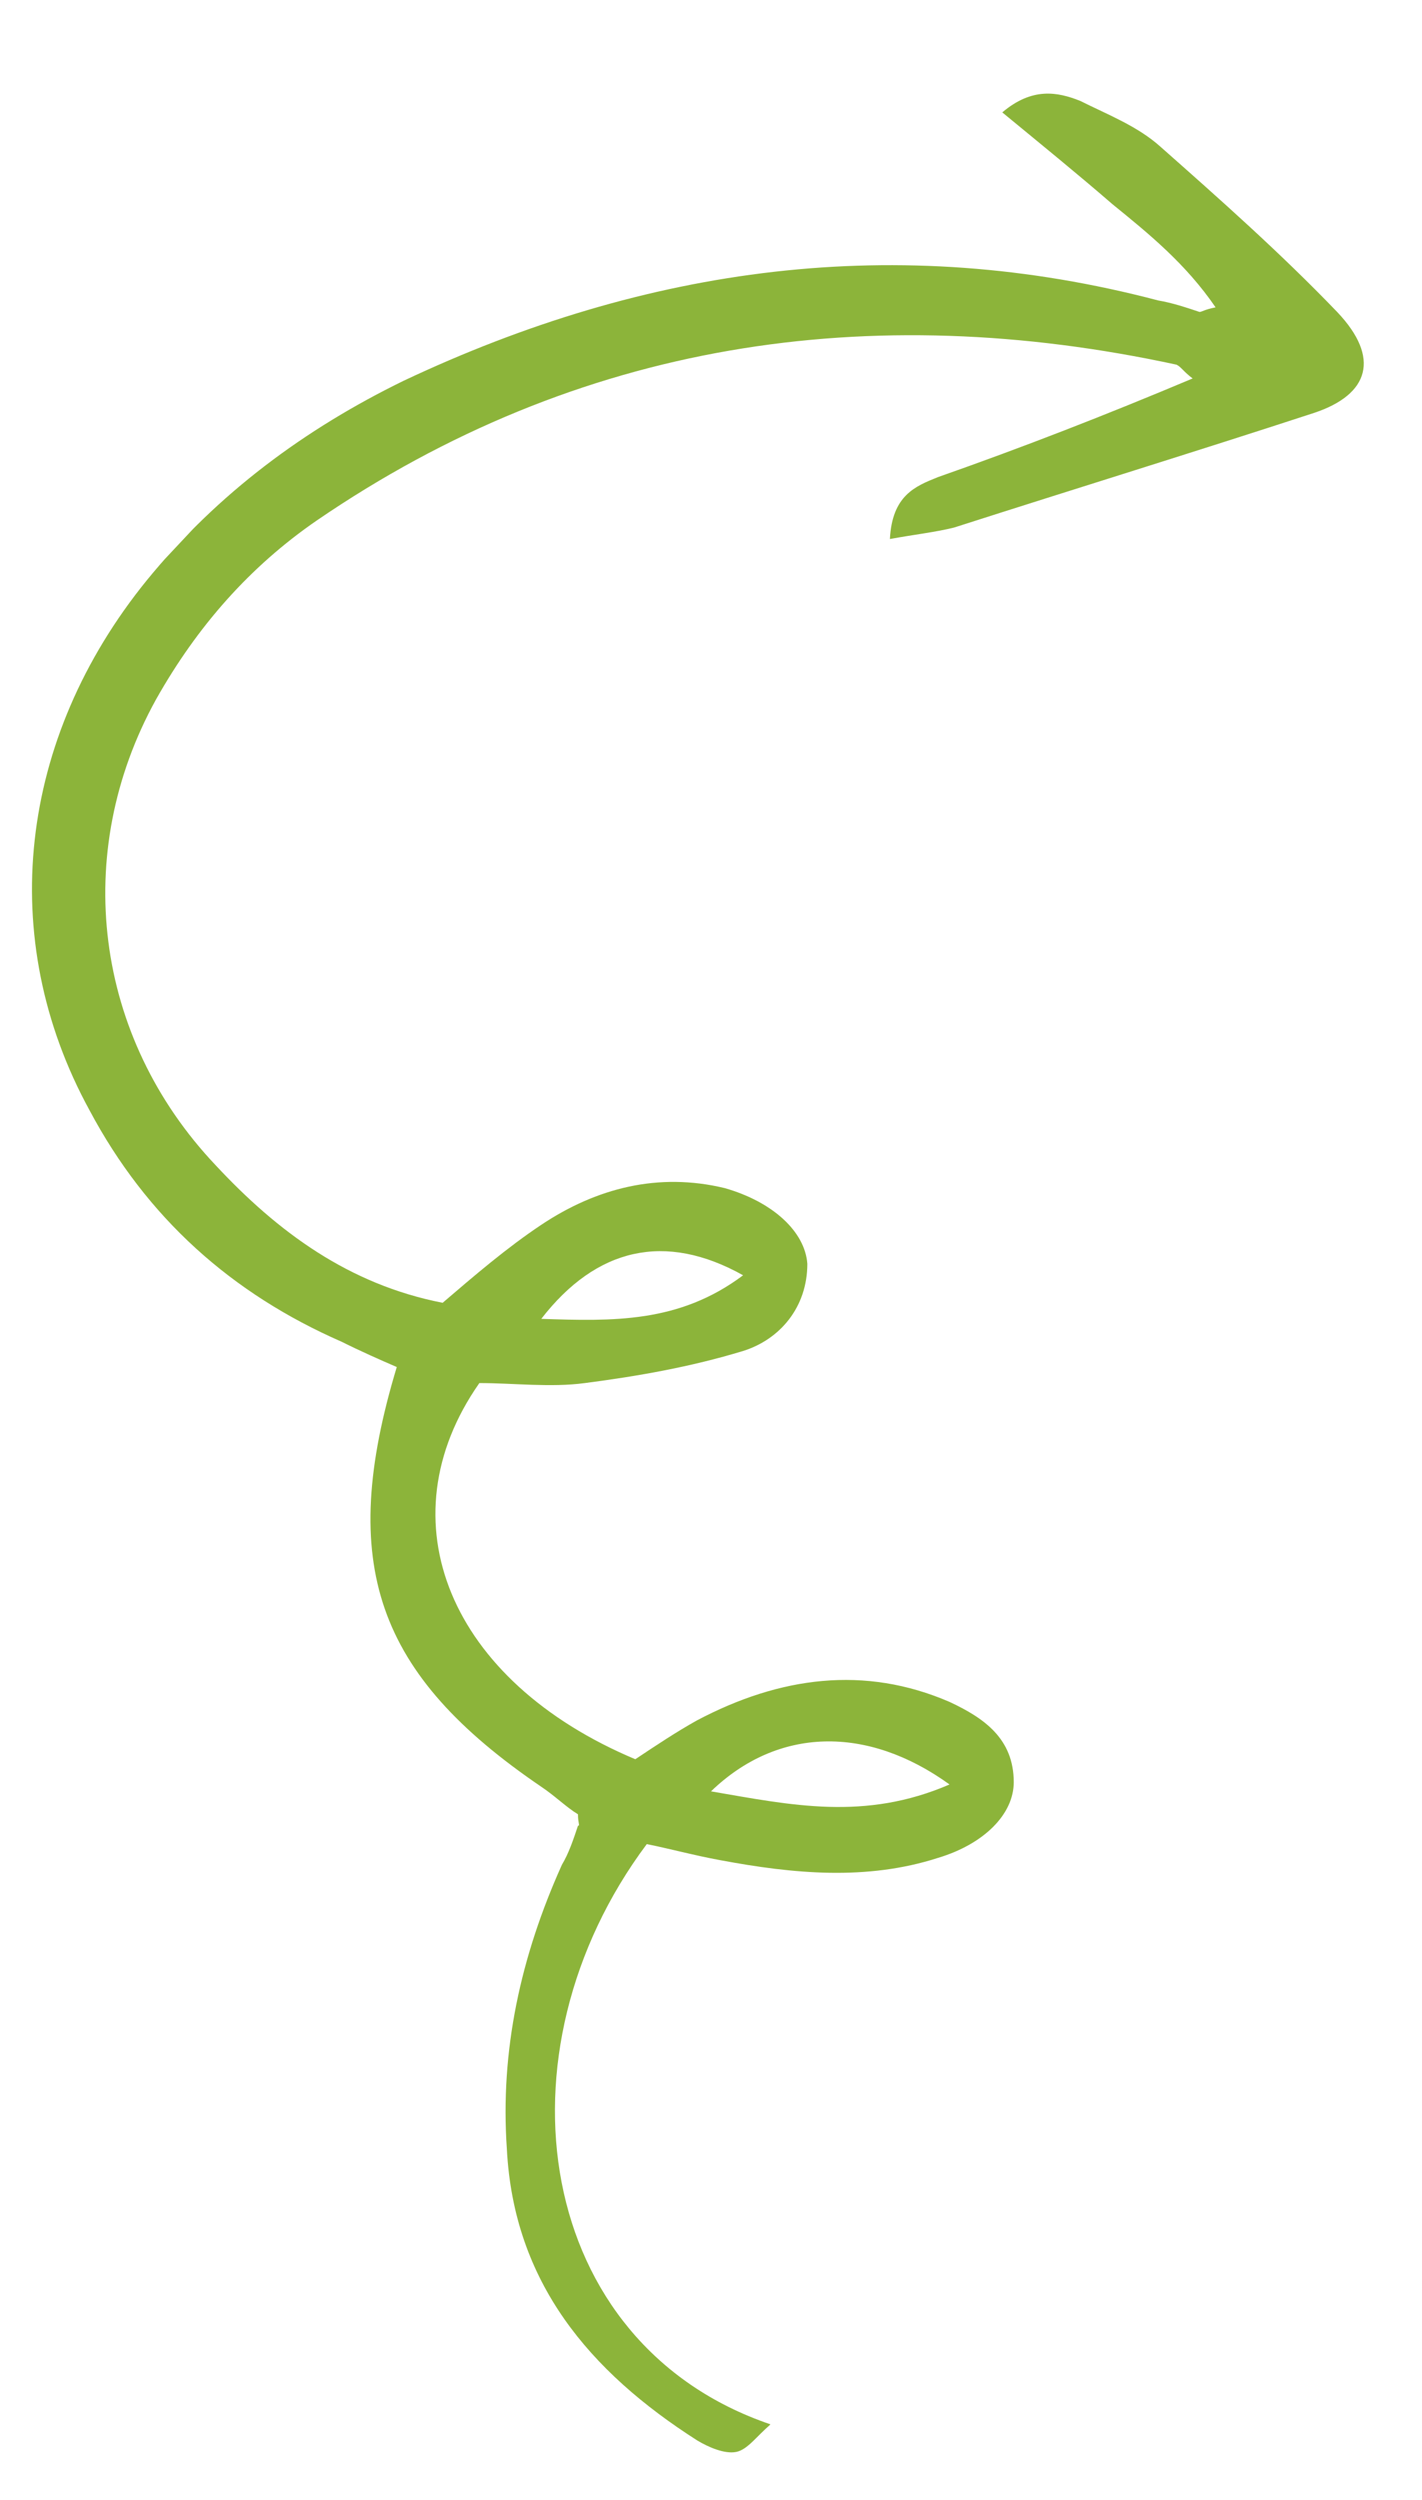 <svg version="1.2" xmlns="http://www.w3.org/2000/svg" viewBox="0 0 62 109" width="62" height="109">
	<title>arrow_shape_1</title>
	<defs>
		<clipPath clipPathUnits="userSpaceOnUse" id="cp1">
			<path d="m31.42 108.01l-54.62-51.23 59.76-63.73 54.63 51.23z"/>
		</clipPath>
	</defs>
	<style>
		.s0 { fill: #8cb43a } 
	</style>
	<g id="Clip-Path" clip-path="url(#cp1)">
		<g>
			<path class="s0" d="m52 16.5c-0.4-0.3-0.5-0.5-0.7-0.6-13.4-2.9-26.1-1-37.5 6.8-2.9 2-5.2 4.6-7 7.8-3.7 6.7-2.7 14.7 2.6 20.3 2.7 2.9 5.8 5.2 9.9 6 1.4-1.2 2.8-2.4 4.3-3.4 2.4-1.6 5.1-2.3 8-1.6 2.1 0.6 3.5 1.9 3.6 3.3 0 1.9-1.2 3.3-2.8 3.8-2.3 0.7-4.6 1.1-6.9 1.4-1.5 0.2-3.1 0-4.6 0-4.2 6-1.3 13 6.8 16.4 0.9-0.6 1.8-1.2 2.7-1.7 3.6-1.9 7.3-2.4 11-0.8 1.5 0.7 2.8 1.6 2.8 3.5 0 1.4-1.3 2.7-3.3 3.3-3.1 1-6.3 0.7-9.5 0.1-1.1-0.2-2.2-0.5-3.2-0.7-6.8 9.1-4.9 21.8 5.4 25.3-0.6 0.5-1 1.1-1.5 1.2-0.5 0.1-1.2-0.2-1.7-0.5-4.7-3-8-6.9-8.3-12.7-0.3-4.3 0.6-8.4 2.4-12.4 0.3-0.5 0.5-1.1 0.7-1.7 0.1 0 0-0.1 0-0.5-0.5-0.3-1-0.8-1.6-1.2-7.2-4.9-8.9-9.7-6.3-18.3-0.7-0.3-1.6-0.7-2.4-1.1-4.8-2.1-8.5-5.4-11-10.1-4.1-7.5-3.1-16.2 2.5-23.1 3.1-3.8 6.9-6.6 11.2-8.7 10.6-5 21.5-6.5 32.9-3.5 0.6 0.1 1.2 0.3 1.8 0.5 0.1 0 0.2-0.1 0.7-0.2-1.3-1.9-2.9-3.2-4.5-4.5-1.5-1.3-3.1-2.6-4.8-4 1.3-1.1 2.4-0.9 3.4-0.5 1.2 0.6 2.5 1.1 3.5 2 2.6 2.3 5.2 4.6 7.7 7.2 1.9 2 1.4 3.6-1 4.4-5.2 1.7-10.4 3.3-15.7 5-0.8 0.2-1.7 0.3-2.8 0.5 0.1-1.9 1.1-2.3 2.1-2.7 3.7-1.3 7.3-2.7 11.1-4.3zm-10.6 61.3c-3.6-2.6-7.5-2.5-10.4 0.3 3.5 0.6 6.7 1.3 10.4-0.3zm-9-22.2c-3.4-1.9-6.4-1.2-8.8 1.9 3.1 0.1 6 0.2 8.8-1.9z"/>
		</g>
	</g>
</svg>
